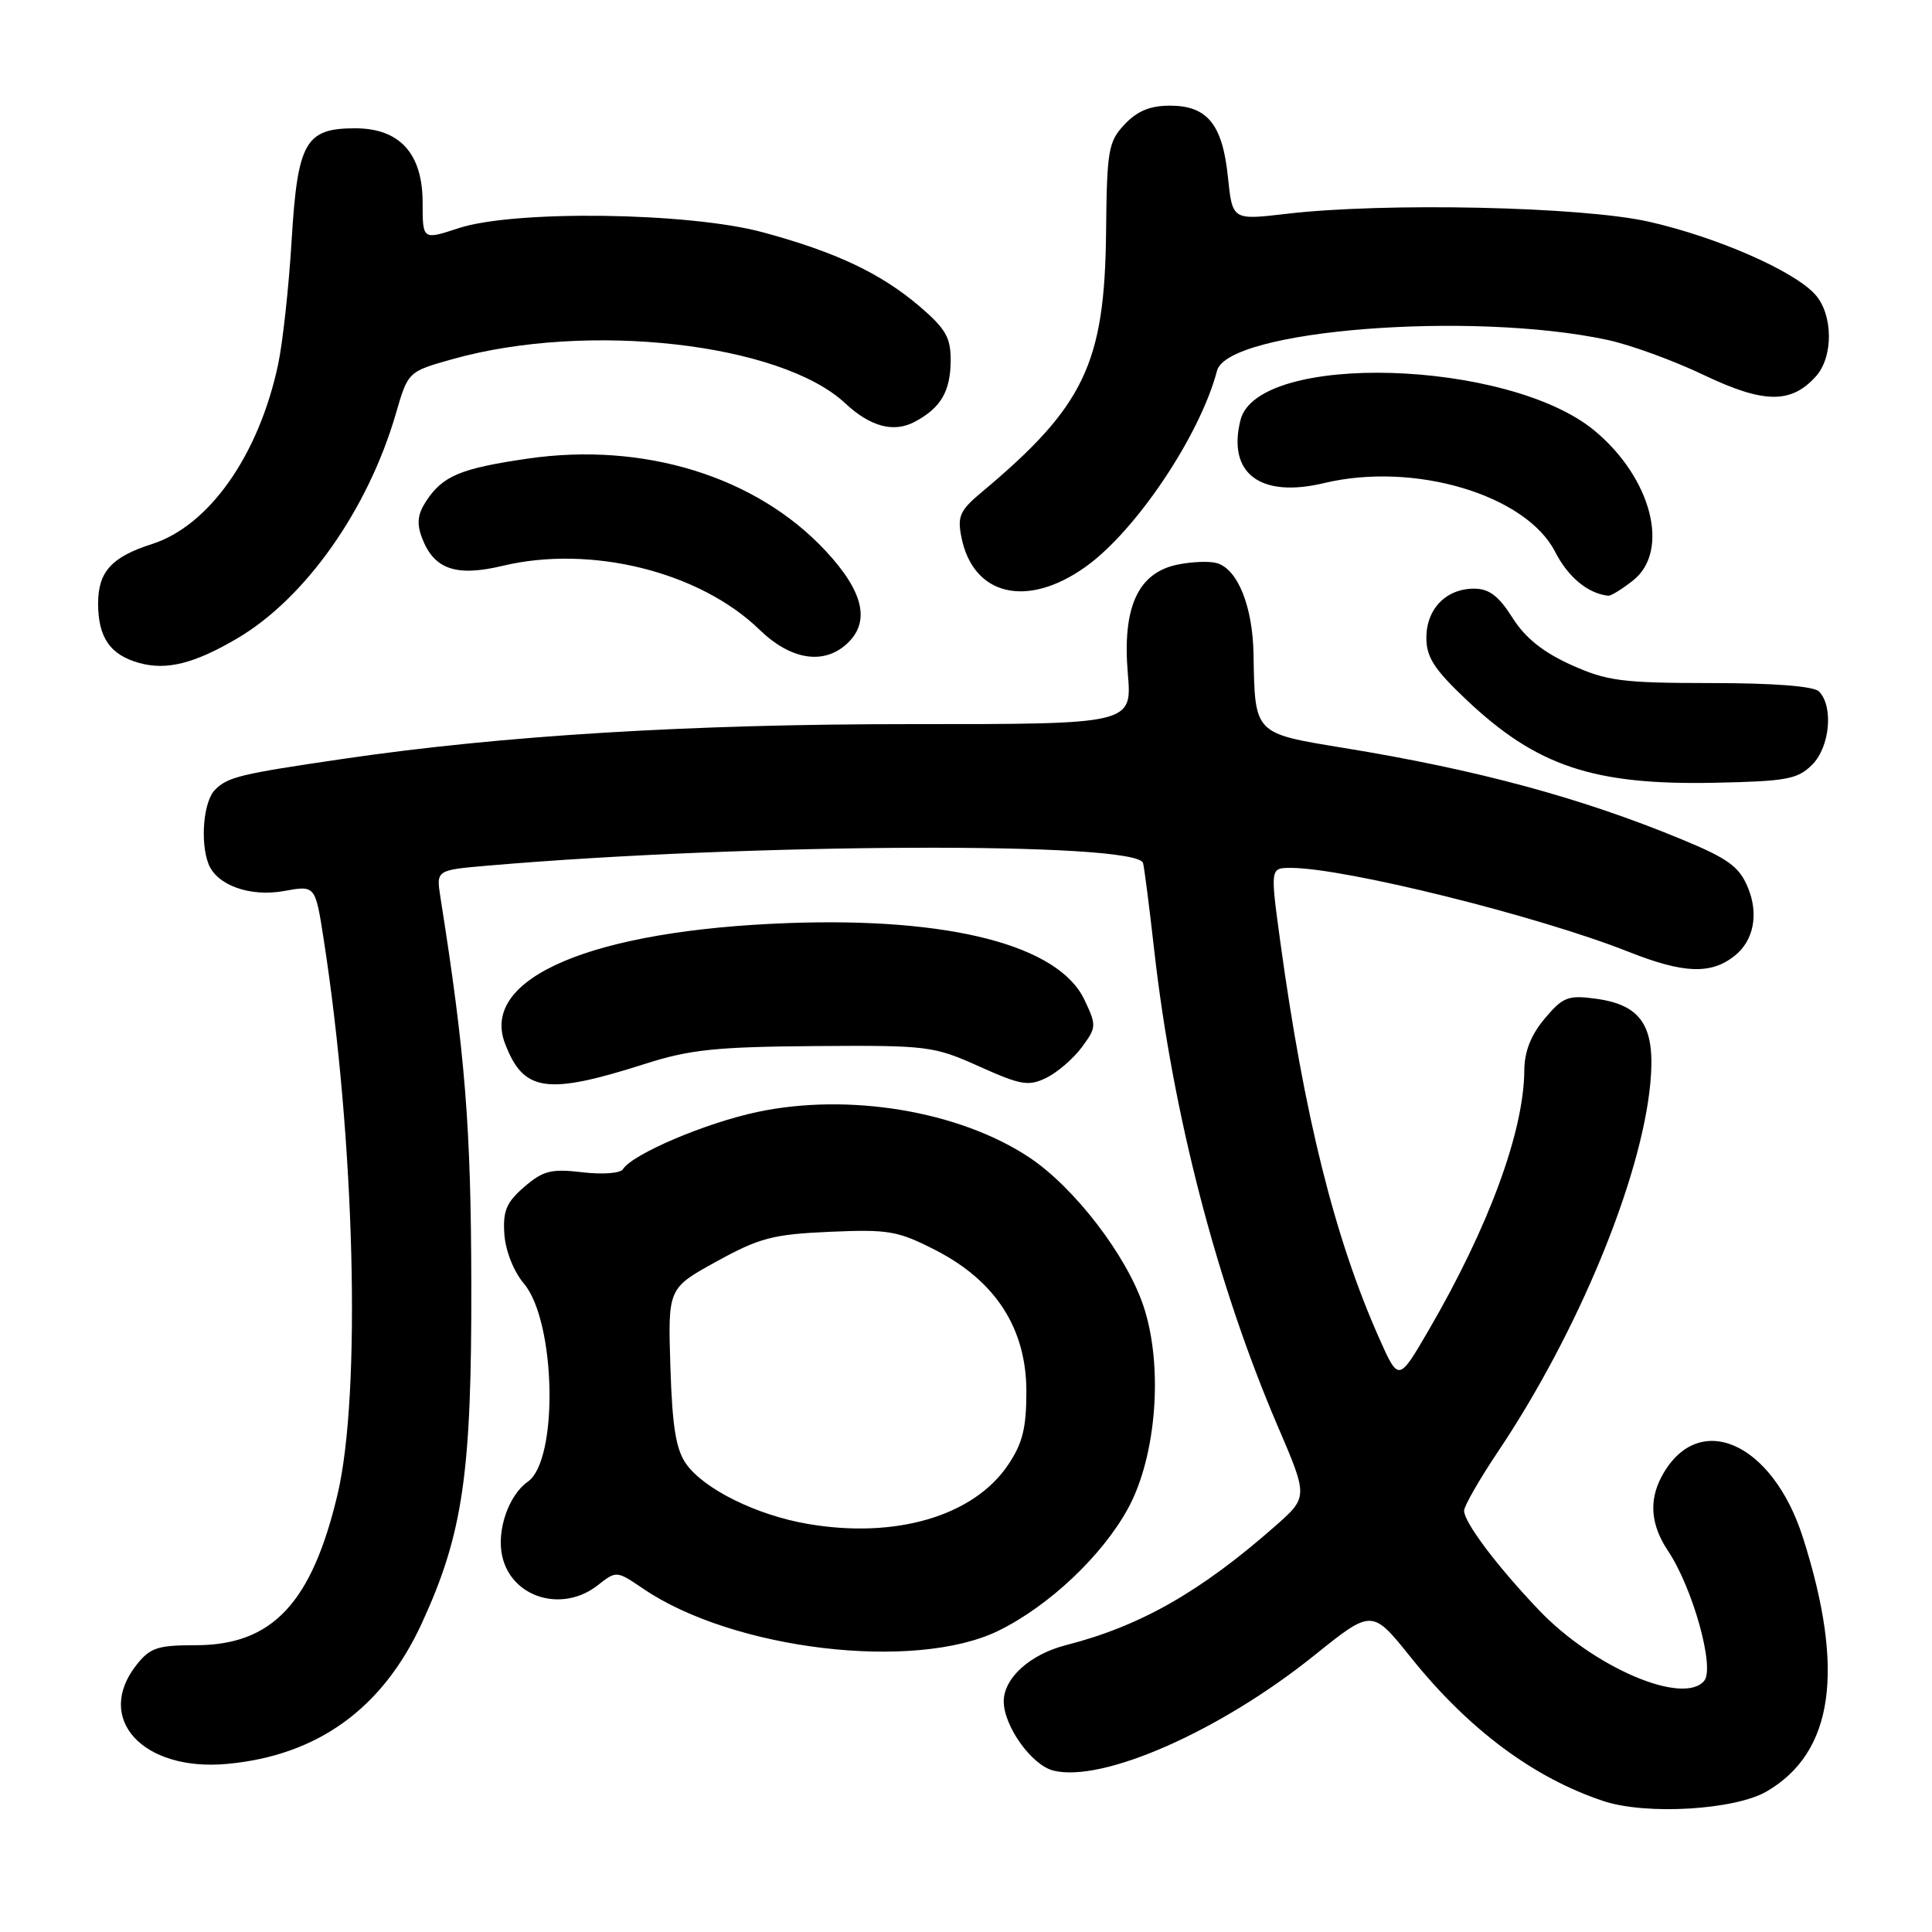 <?xml version="1.0" encoding="UTF-8" standalone="no"?>
<!DOCTYPE svg PUBLIC "-//W3C//DTD SVG 1.1//EN" "http://www.w3.org/Graphics/SVG/1.1/DTD/svg11.dtd" >
<svg xmlns="http://www.w3.org/2000/svg" xmlns:xlink="http://www.w3.org/1999/xlink" version="1.1" viewBox="0 0 256 256">
 <g >
 <path fill="currentColor"
d=" M 234.10 237.37 C 242.96 232.20 244.51 221.33 238.90 203.74 C 234.83 190.99 224.93 186.73 220.16 195.68 C 218.46 198.88 218.75 202.10 221.02 205.50 C 224.30 210.40 227.25 220.99 225.82 222.71 C 223.06 226.04 211.14 220.94 203.90 213.33 C 198.35 207.51 194.00 201.72 194.00 200.18 C 194.00 199.56 196.03 196.02 198.51 192.32 C 209.08 176.56 217.50 156.18 218.68 143.51 C 219.38 136.00 217.53 133.15 211.42 132.33 C 207.77 131.84 207.09 132.11 204.68 134.97 C 202.86 137.14 201.99 139.33 201.98 141.83 C 201.92 149.94 197.27 162.58 189.28 176.30 C 185.32 183.10 185.32 183.10 182.74 177.30 C 176.84 164.03 172.80 147.80 169.64 124.75 C 168.31 115.00 168.31 115.00 171.04 115.00 C 178.18 115.00 203.79 121.36 215.80 126.12 C 223.09 129.01 226.70 129.15 229.85 126.65 C 232.38 124.65 233.07 121.10 231.60 117.59 C 230.45 114.83 229.00 113.77 222.86 111.23 C 209.51 105.71 195.81 102.00 178.03 99.10 C 166.13 97.15 166.28 97.32 166.10 86.70 C 165.99 80.37 164.02 75.44 161.26 74.62 C 160.29 74.33 157.93 74.42 156.00 74.82 C 150.78 75.91 148.70 80.48 149.44 89.23 C 150.01 95.96 150.01 95.96 120.74 95.95 C 91.47 95.94 66.54 97.46 45.50 100.55 C 31.80 102.56 30.20 102.94 28.49 104.65 C 26.97 106.17 26.50 111.53 27.62 114.46 C 28.71 117.30 33.14 118.89 37.66 118.06 C 41.78 117.31 41.78 117.31 42.88 124.40 C 47.04 151.15 47.88 184.68 44.73 198.00 C 41.31 212.44 36.08 218.00 25.92 218.00 C 20.87 218.00 19.88 218.33 18.07 220.63 C 12.49 227.73 18.91 234.74 30.05 233.73 C 42.04 232.64 50.66 226.43 55.88 215.12 C 61.34 203.26 62.51 195.27 62.45 170.00 C 62.41 149.26 61.64 139.65 58.36 118.90 C 57.79 115.29 57.79 115.29 64.65 114.70 C 99.54 111.70 150.68 111.50 151.46 114.36 C 151.63 114.99 152.30 120.22 152.95 126.00 C 155.40 147.64 161.24 170.15 169.29 188.94 C 173.34 198.37 173.34 198.37 168.92 202.26 C 159.02 210.96 151.08 215.47 141.25 217.99 C 136.48 219.21 133.00 222.35 133.00 225.44 C 133.01 228.73 136.70 233.89 139.57 234.61 C 146.10 236.25 161.68 229.37 174.15 219.35 C 181.80 213.20 181.80 213.20 186.93 219.60 C 194.58 229.15 203.22 235.59 212.50 238.66 C 218.15 240.53 229.89 239.83 234.10 237.37 Z  M 132.28 216.09 C 138.99 212.81 146.06 206.13 149.48 199.86 C 153.25 192.94 154.16 181.02 151.53 173.10 C 149.29 166.35 142.32 157.28 136.32 153.32 C 127.06 147.21 112.46 144.78 100.37 147.34 C 93.50 148.79 83.78 152.93 82.54 154.93 C 82.21 155.47 79.83 155.65 77.16 155.33 C 73.05 154.85 71.98 155.11 69.48 157.26 C 67.10 159.31 66.62 160.44 66.83 163.54 C 66.98 165.73 68.06 168.47 69.42 170.08 C 73.67 175.14 74.03 193.47 69.93 196.34 C 67.40 198.11 65.79 202.78 66.54 206.17 C 67.75 211.70 74.49 213.76 79.21 210.05 C 81.68 208.11 81.69 208.11 85.24 210.52 C 97.19 218.64 121.23 221.48 132.28 216.09 Z  M 85.50 140.96 C 91.41 139.07 94.92 138.71 108.00 138.61 C 122.95 138.50 123.72 138.60 129.75 141.31 C 135.30 143.80 136.29 143.97 138.66 142.81 C 140.12 142.09 142.23 140.27 143.35 138.76 C 145.30 136.12 145.31 135.88 143.68 132.45 C 140.24 125.25 125.89 121.54 104.50 122.31 C 78.48 123.25 63.60 129.56 66.91 138.25 C 69.36 144.70 72.40 145.14 85.50 140.96 Z  M 240.13 101.32 C 242.48 98.97 242.97 93.57 241.02 91.62 C 240.32 90.92 235.01 90.51 226.71 90.51 C 214.90 90.50 212.93 90.24 208.16 88.09 C 204.45 86.41 202.08 84.51 200.40 81.84 C 198.58 78.96 197.31 78.00 195.32 78.00 C 191.61 78.00 189.00 80.69 189.00 84.51 C 189.00 87.08 190.05 88.70 194.28 92.70 C 203.62 101.54 211.14 104.05 227.22 103.72 C 236.75 103.52 238.19 103.26 240.13 101.32 Z  M 31.37 84.63 C 40.44 79.32 48.74 67.57 52.45 54.82 C 54.07 49.24 54.07 49.24 59.99 47.58 C 77.86 42.57 103.44 45.45 112.00 53.44 C 115.33 56.55 118.43 57.37 121.21 55.89 C 124.65 54.06 125.93 51.89 125.97 47.83 C 125.99 44.75 125.34 43.59 121.89 40.63 C 116.73 36.22 110.79 33.41 101.08 30.78 C 91.25 28.12 68.12 27.81 60.75 30.24 C 56.00 31.80 56.00 31.80 56.00 26.86 C 56.00 20.34 52.97 17.00 47.05 17.00 C 40.46 17.00 39.43 18.82 38.64 31.89 C 38.27 38.05 37.46 45.44 36.85 48.30 C 34.29 60.31 27.73 69.65 20.14 72.09 C 14.78 73.80 13.00 75.77 13.00 79.96 C 13.00 84.49 14.61 86.80 18.50 87.86 C 22.10 88.84 25.73 87.93 31.37 84.63 Z  M 112.17 85.35 C 115.38 82.44 114.47 78.42 109.36 72.95 C 100.17 63.12 85.29 58.53 69.92 60.77 C 61.02 62.07 58.67 63.05 56.47 66.40 C 55.33 68.14 55.19 69.38 55.93 71.30 C 57.50 75.44 60.44 76.45 66.58 74.98 C 78.30 72.17 92.72 75.75 100.64 83.44 C 104.74 87.42 109.08 88.14 112.17 85.35 Z  M 143.84 75.11 C 150.52 70.36 159.02 57.67 161.26 49.13 C 162.67 43.71 194.95 41.17 213.00 45.04 C 216.03 45.69 221.77 47.78 225.76 49.69 C 233.71 53.48 237.31 53.53 240.60 49.89 C 242.96 47.28 242.91 41.67 240.51 39.01 C 237.67 35.87 227.50 31.42 218.50 29.38 C 209.66 27.37 183.41 26.80 170.40 28.34 C 163.30 29.17 163.30 29.17 162.71 23.48 C 161.99 16.47 159.98 14.00 155.02 14.00 C 152.40 14.00 150.68 14.71 149.01 16.49 C 146.86 18.78 146.67 19.87 146.56 30.74 C 146.38 48.19 143.68 53.84 130.04 65.25 C 127.19 67.63 126.84 68.43 127.39 71.18 C 128.94 78.94 136.07 80.65 143.84 75.11 Z  M 216.37 76.93 C 221.34 73.02 218.86 63.35 211.28 57.06 C 199.86 47.60 166.64 46.61 164.37 55.66 C 162.60 62.73 166.99 66.04 175.45 64.01 C 187.40 61.15 202.20 65.56 206.07 73.13 C 207.78 76.48 210.42 78.66 213.12 78.94 C 213.45 78.97 214.92 78.07 216.37 76.93 Z  M 107.00 201.92 C 100.26 200.76 93.31 197.33 90.93 193.99 C 89.57 192.08 89.08 189.08 88.83 181.10 C 88.50 170.70 88.50 170.70 94.95 167.15 C 100.64 164.02 102.42 163.55 109.95 163.22 C 117.76 162.88 118.97 163.09 124.00 165.67 C 131.96 169.76 136.00 176.07 136.00 184.38 C 136.00 189.27 135.49 191.28 133.54 194.16 C 128.95 200.91 118.62 203.93 107.00 201.92 Z "/>
</g>
</svg>